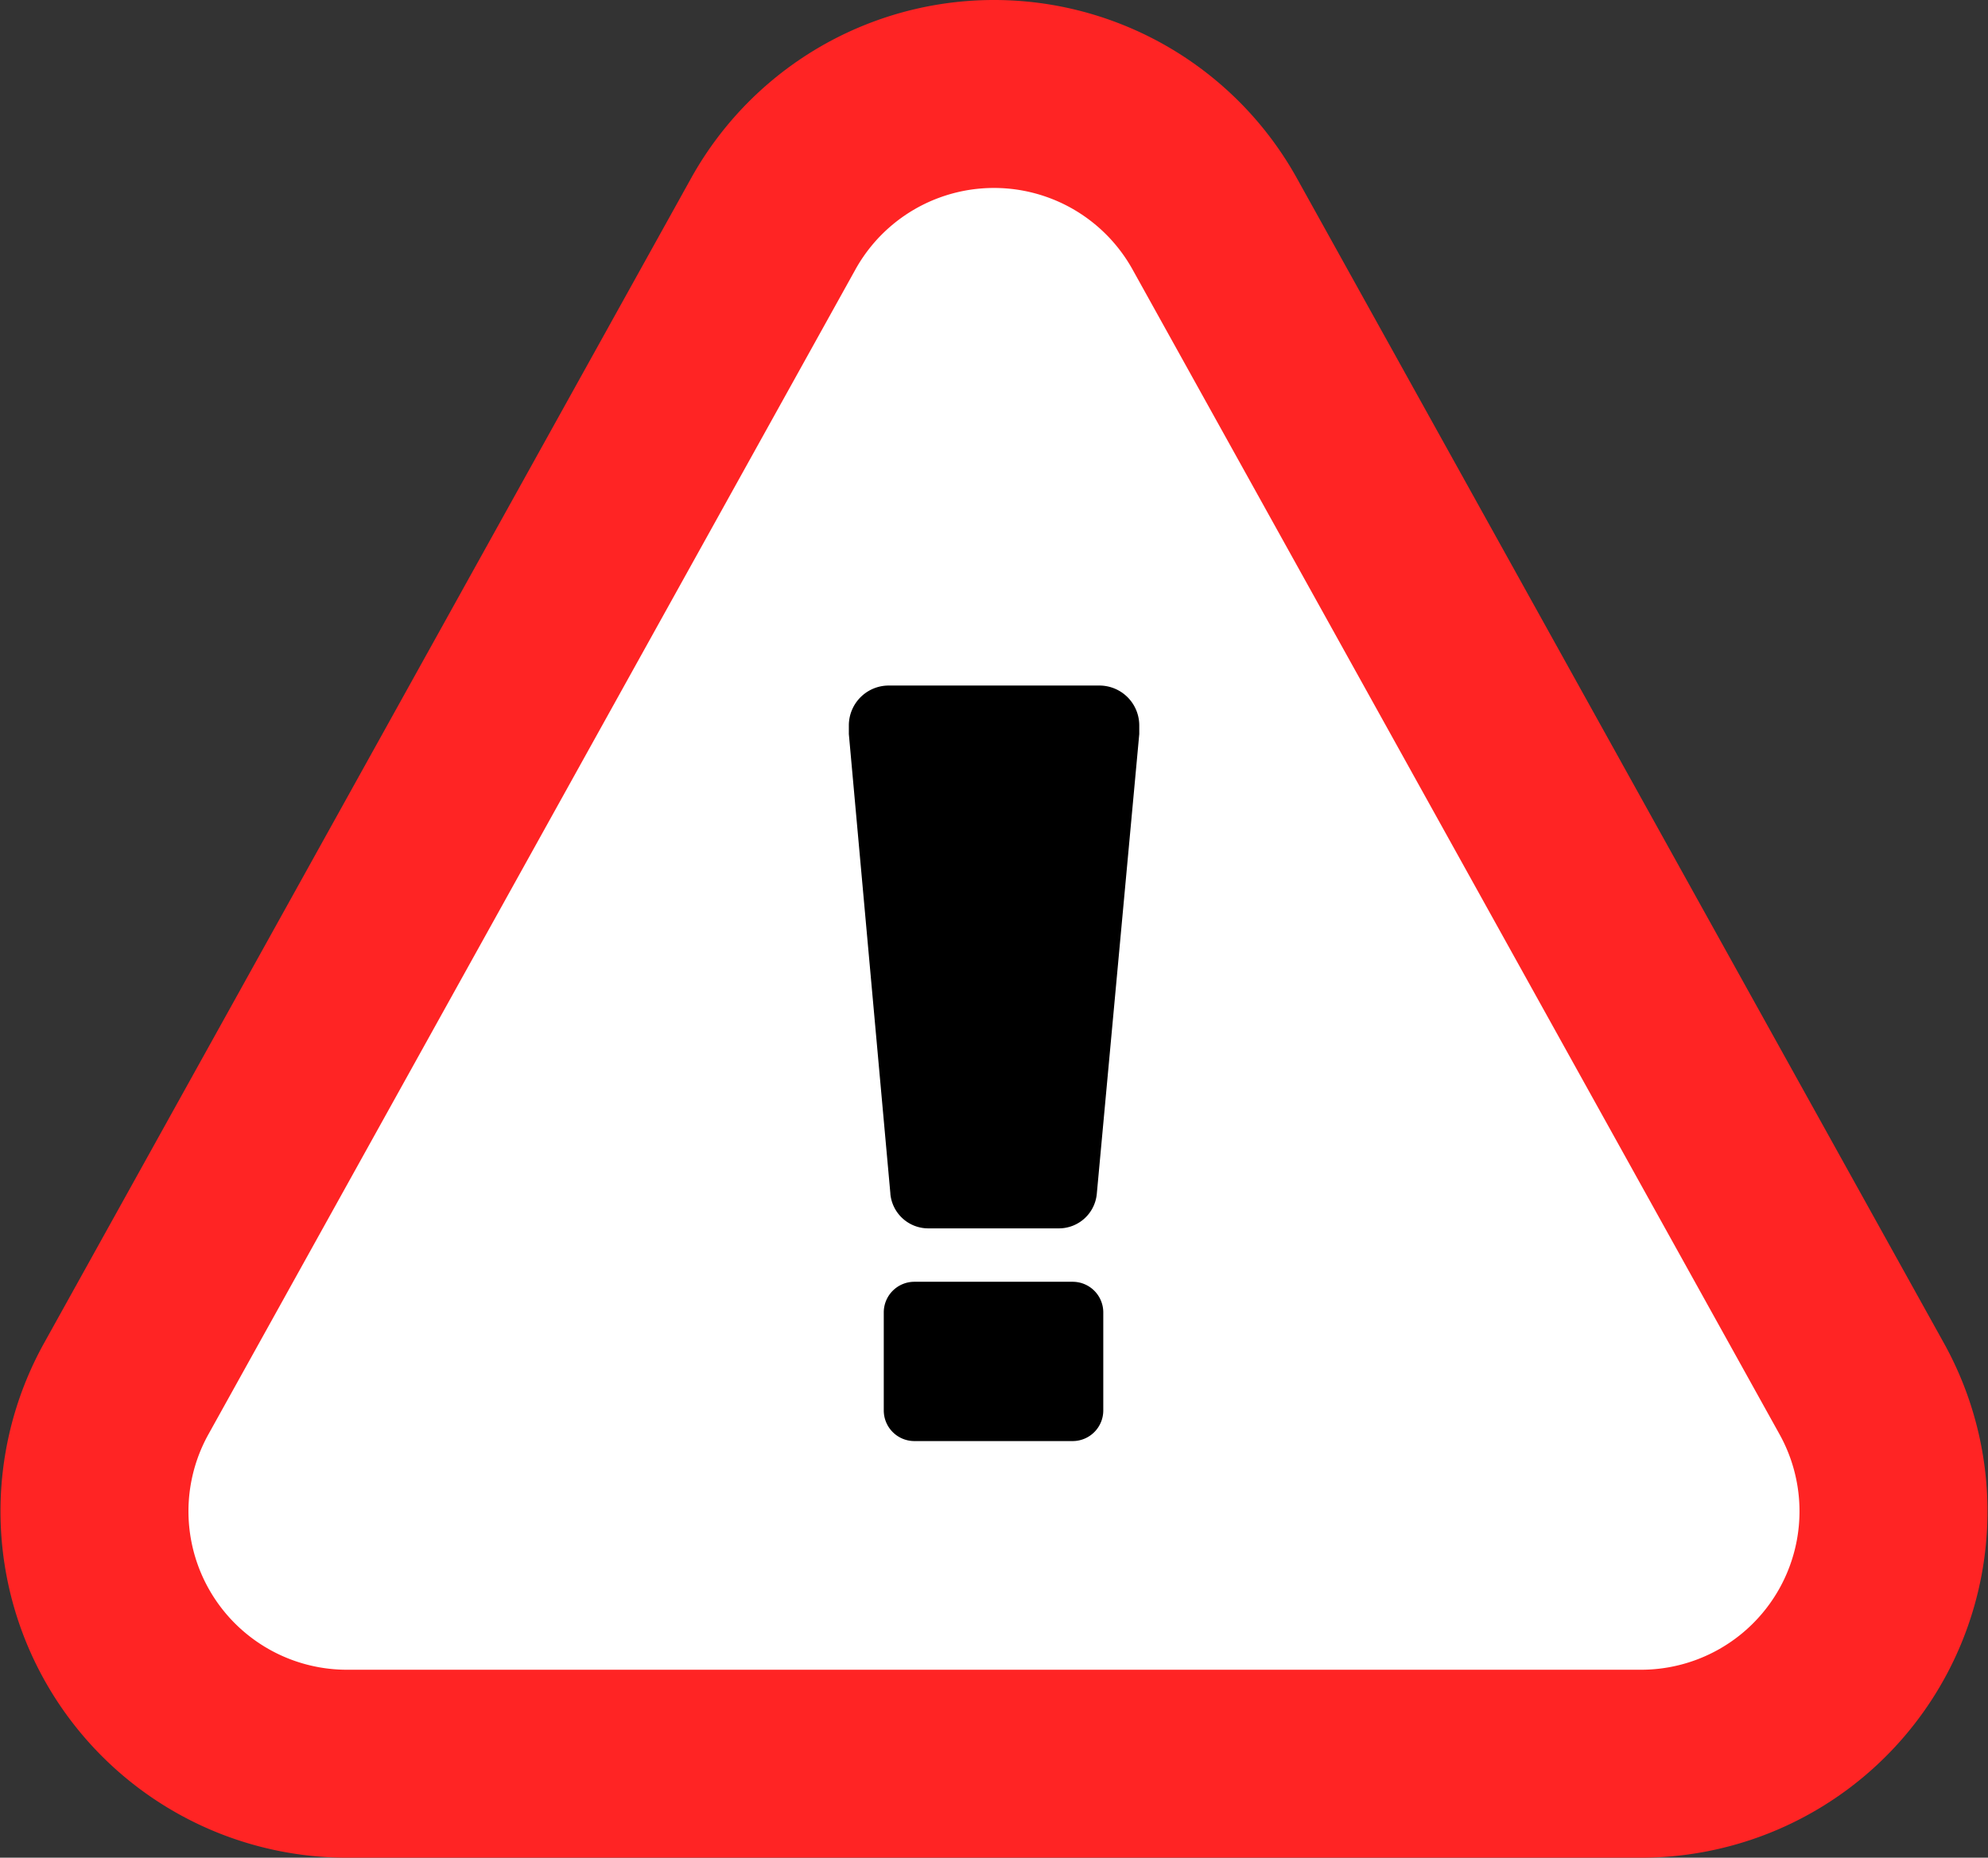 <svg xmlns="http://www.w3.org/2000/svg" width="213.543" height="199.587" viewBox="0 0 213.543 199.587">
  <rect x="0" y="0" width="213.543" height="199.587" fill="#333333" stroke="none"/>
  <g id="Grupo_19" data-name="Grupo 19" transform="translate(-126.057 -3067.563)">
    <g id="Grupo_18" data-name="Grupo 18">
      <path id="Caminho_84" data-name="Caminho 84" d="M163.328,3267.15a37.217,37.217,0,0,1-32.537-55.287l69.5-125.15a37.215,37.215,0,0,1,65.073,0l69.5,125.151a37.216,37.216,0,0,1-32.535,55.286Z" fill="#ff2424"/>
      <path id="Caminho_85" data-name="Caminho 85" d="M148.443,3221.667l69.5-125.15a17.024,17.024,0,0,1,29.768,0l69.5,125.15a17.024,17.024,0,0,1-14.884,25.29h-139a17.024,17.024,0,0,1-14.884-25.29" fill="#fff"/>
    </g>
    <path id="Caminho_86" data-name="Caminho 86" d="M221.7,3195.814l-4.463-49.38v-.933a4.286,4.286,0,0,1,4.285-4.285h22.625a4.285,4.285,0,0,1,4.285,4.285v.933l-4.561,49.388a4.092,4.092,0,0,1-4.074,3.715H225.77a4.091,4.091,0,0,1-4.075-3.723m-.707,23.282v-10.531a3.289,3.289,0,0,1,3.289-3.29h17a3.29,3.29,0,0,1,3.29,3.29V3219.1a3.29,3.29,0,0,1-3.29,3.289h-17a3.29,3.29,0,0,1-3.289-3.289"/>
  </g>
</svg>
